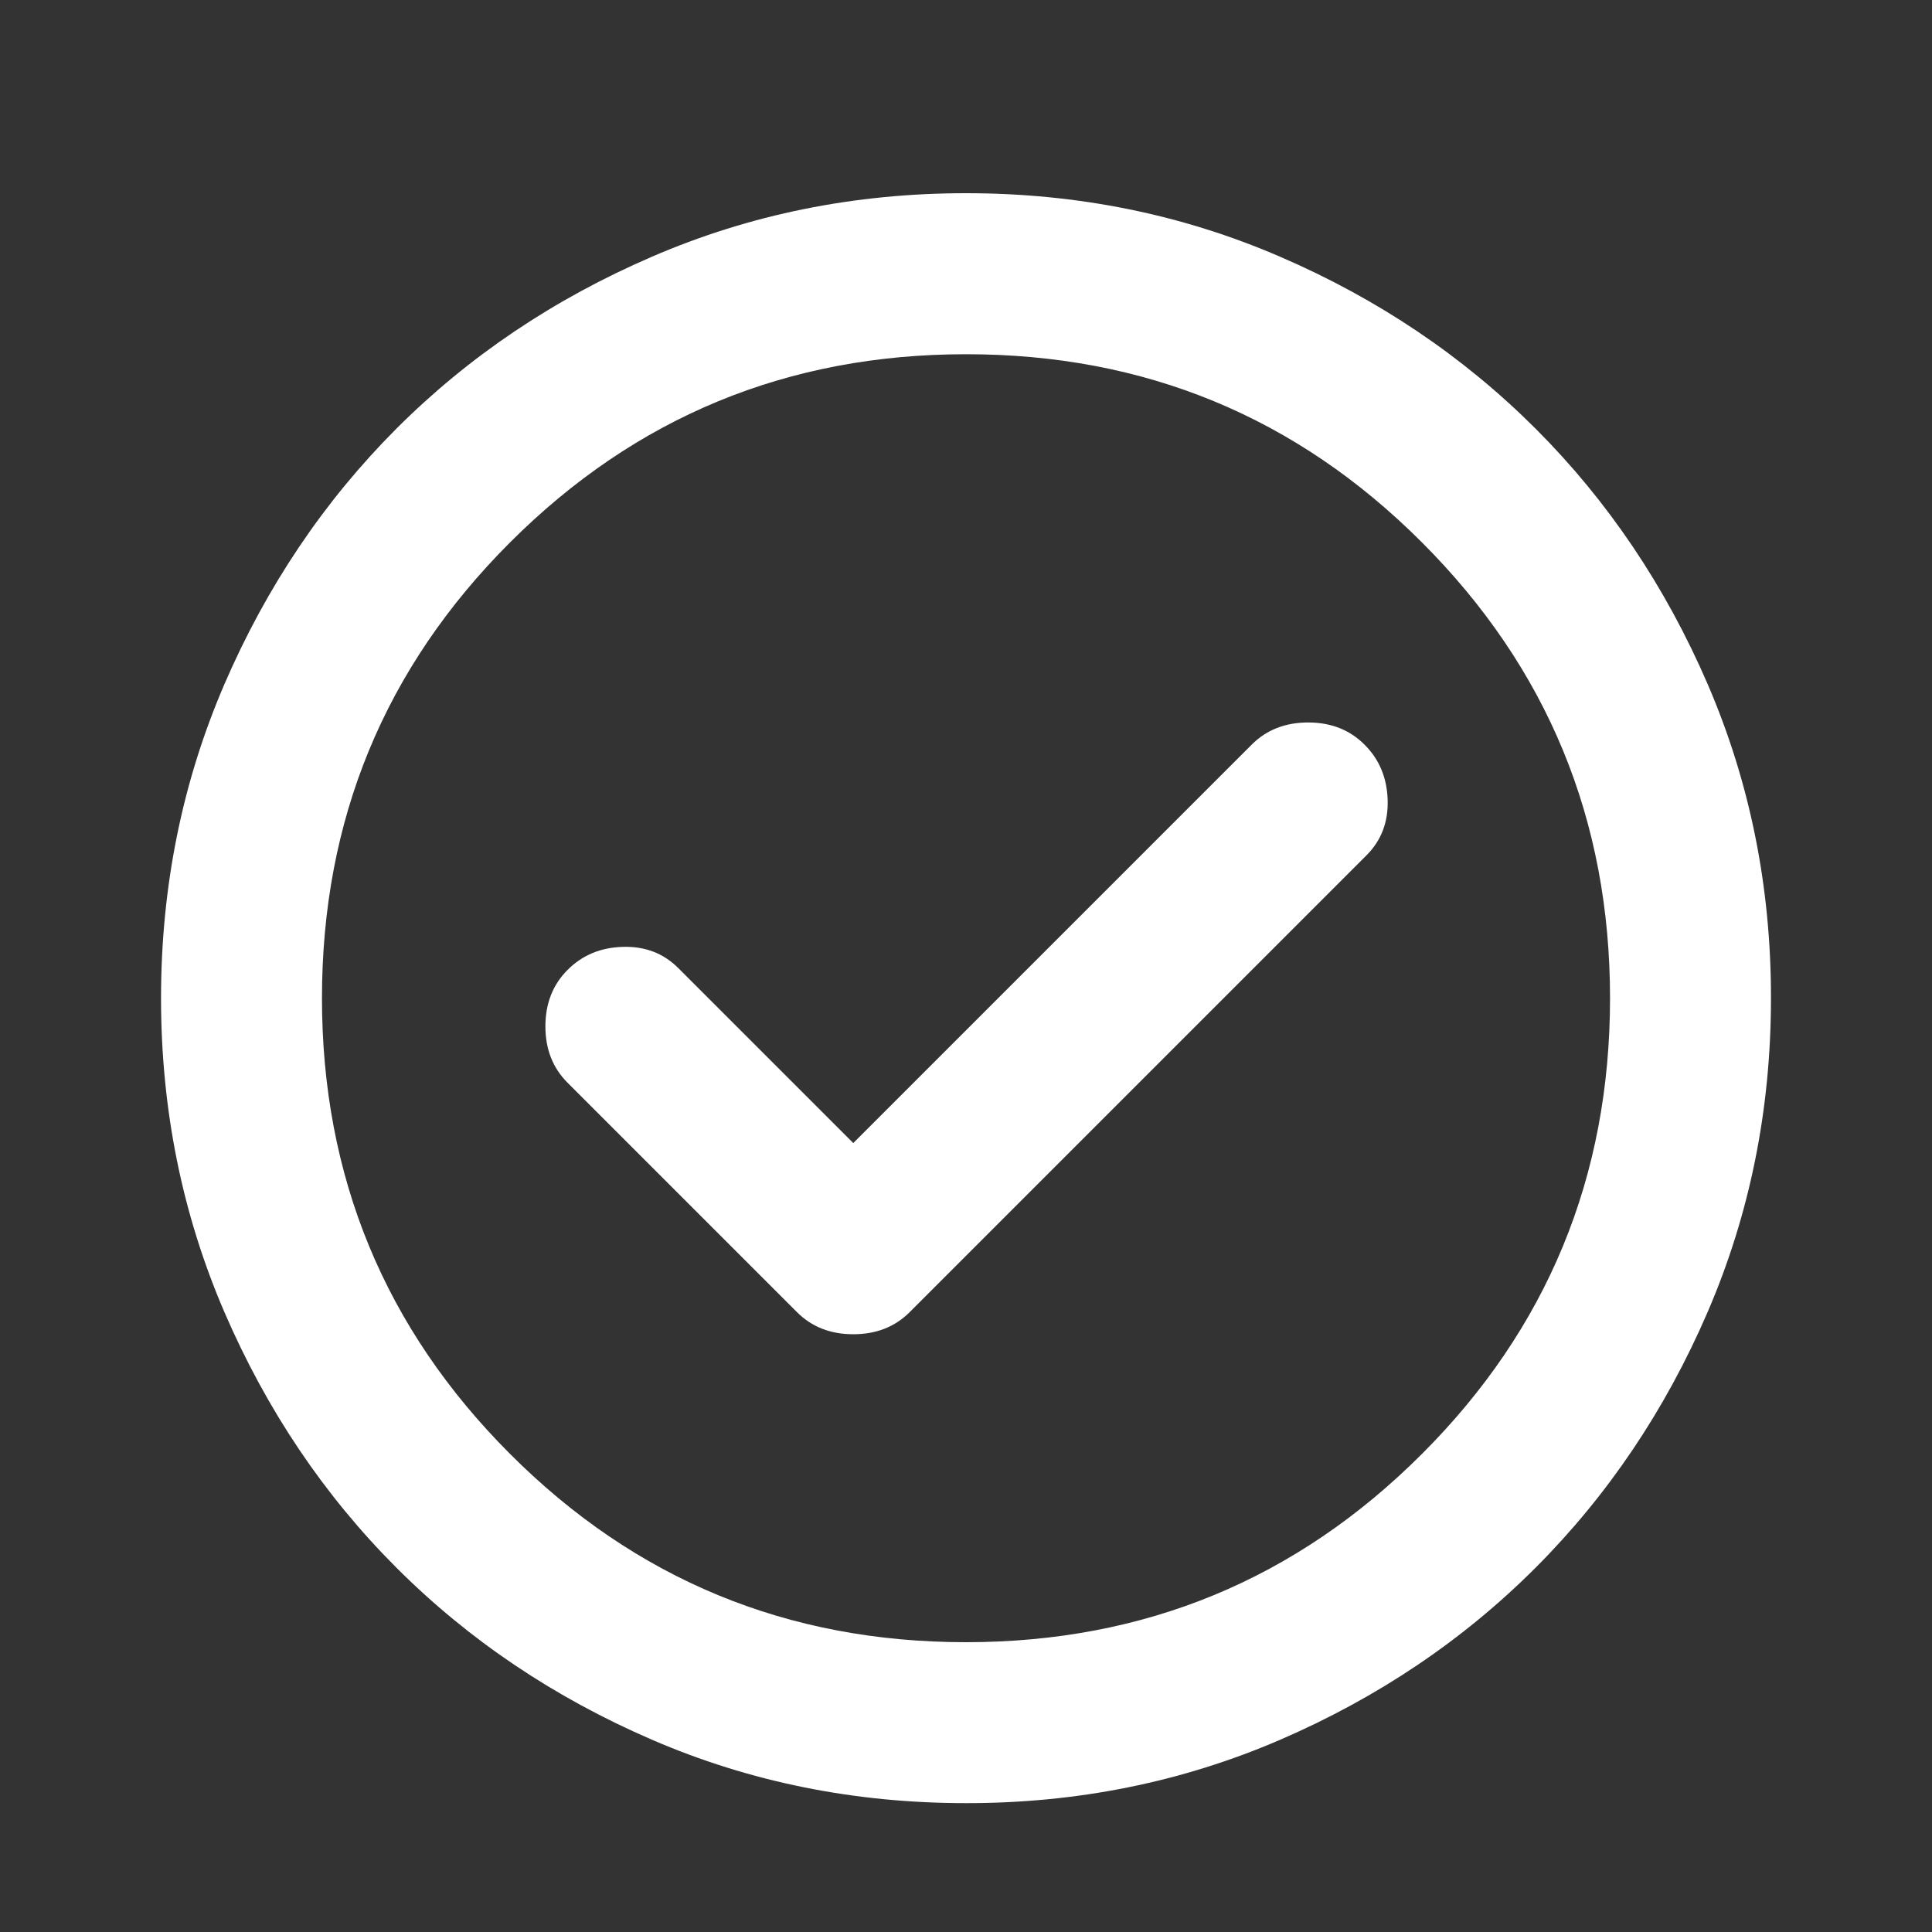 <svg width="20" height="20" viewBox="0 0 20 20" fill="none" xmlns="http://www.w3.org/2000/svg">
<rect x="0" y="0" width="20" height="20" fill="#333333" stroke="none"/>
<g id="material-symbols:check-circle-outline-rounded">
<path id="Vector" d="M8.833 11.833L7.021 10.021C6.868 9.868 6.677 9.795 6.448 9.802C6.218 9.808 6.027 9.888 5.875 10.041C5.722 10.194 5.646 10.389 5.646 10.625C5.646 10.861 5.722 11.055 5.875 11.208L8.25 13.583C8.403 13.736 8.597 13.812 8.833 13.812C9.07 13.812 9.264 13.736 9.417 13.583L14.146 8.854C14.299 8.701 14.372 8.51 14.365 8.281C14.358 8.051 14.278 7.86 14.125 7.708C13.972 7.555 13.778 7.479 13.542 7.479C13.306 7.479 13.111 7.555 12.958 7.708L8.833 11.833ZM10 18.666C8.847 18.666 7.764 18.448 6.75 18.01C5.736 17.572 4.854 16.979 4.104 16.229C3.354 15.479 2.761 14.597 2.323 13.583C1.886 12.569 1.667 11.486 1.667 10.333C1.667 9.18 1.886 8.097 2.323 7.083C2.761 6.069 3.355 5.187 4.104 4.437C4.854 3.687 5.736 3.094 6.75 2.657C7.764 2.219 8.847 2 10 2C11.153 2 12.236 2.219 13.25 2.657C14.264 3.094 15.146 3.688 15.896 4.437C16.646 5.187 17.24 6.069 17.678 7.083C18.115 8.097 18.334 9.18 18.333 10.333C18.333 11.486 18.114 12.569 17.677 13.583C17.239 14.597 16.645 15.479 15.896 16.229C15.146 16.979 14.264 17.573 13.25 18.011C12.236 18.448 11.153 18.667 10 18.666ZM10 17C11.847 17 13.42 16.351 14.719 15.052C16.018 13.754 16.667 12.181 16.667 10.333C16.667 8.486 16.018 6.913 14.719 5.614C13.421 4.315 11.848 3.666 10 3.667C8.153 3.667 6.58 4.316 5.281 5.614C3.982 6.912 3.333 8.485 3.333 10.333C3.333 12.18 3.983 13.754 5.281 15.052C6.579 16.351 8.152 17 10 17Z" fill="white"/>
</g>
</svg>

